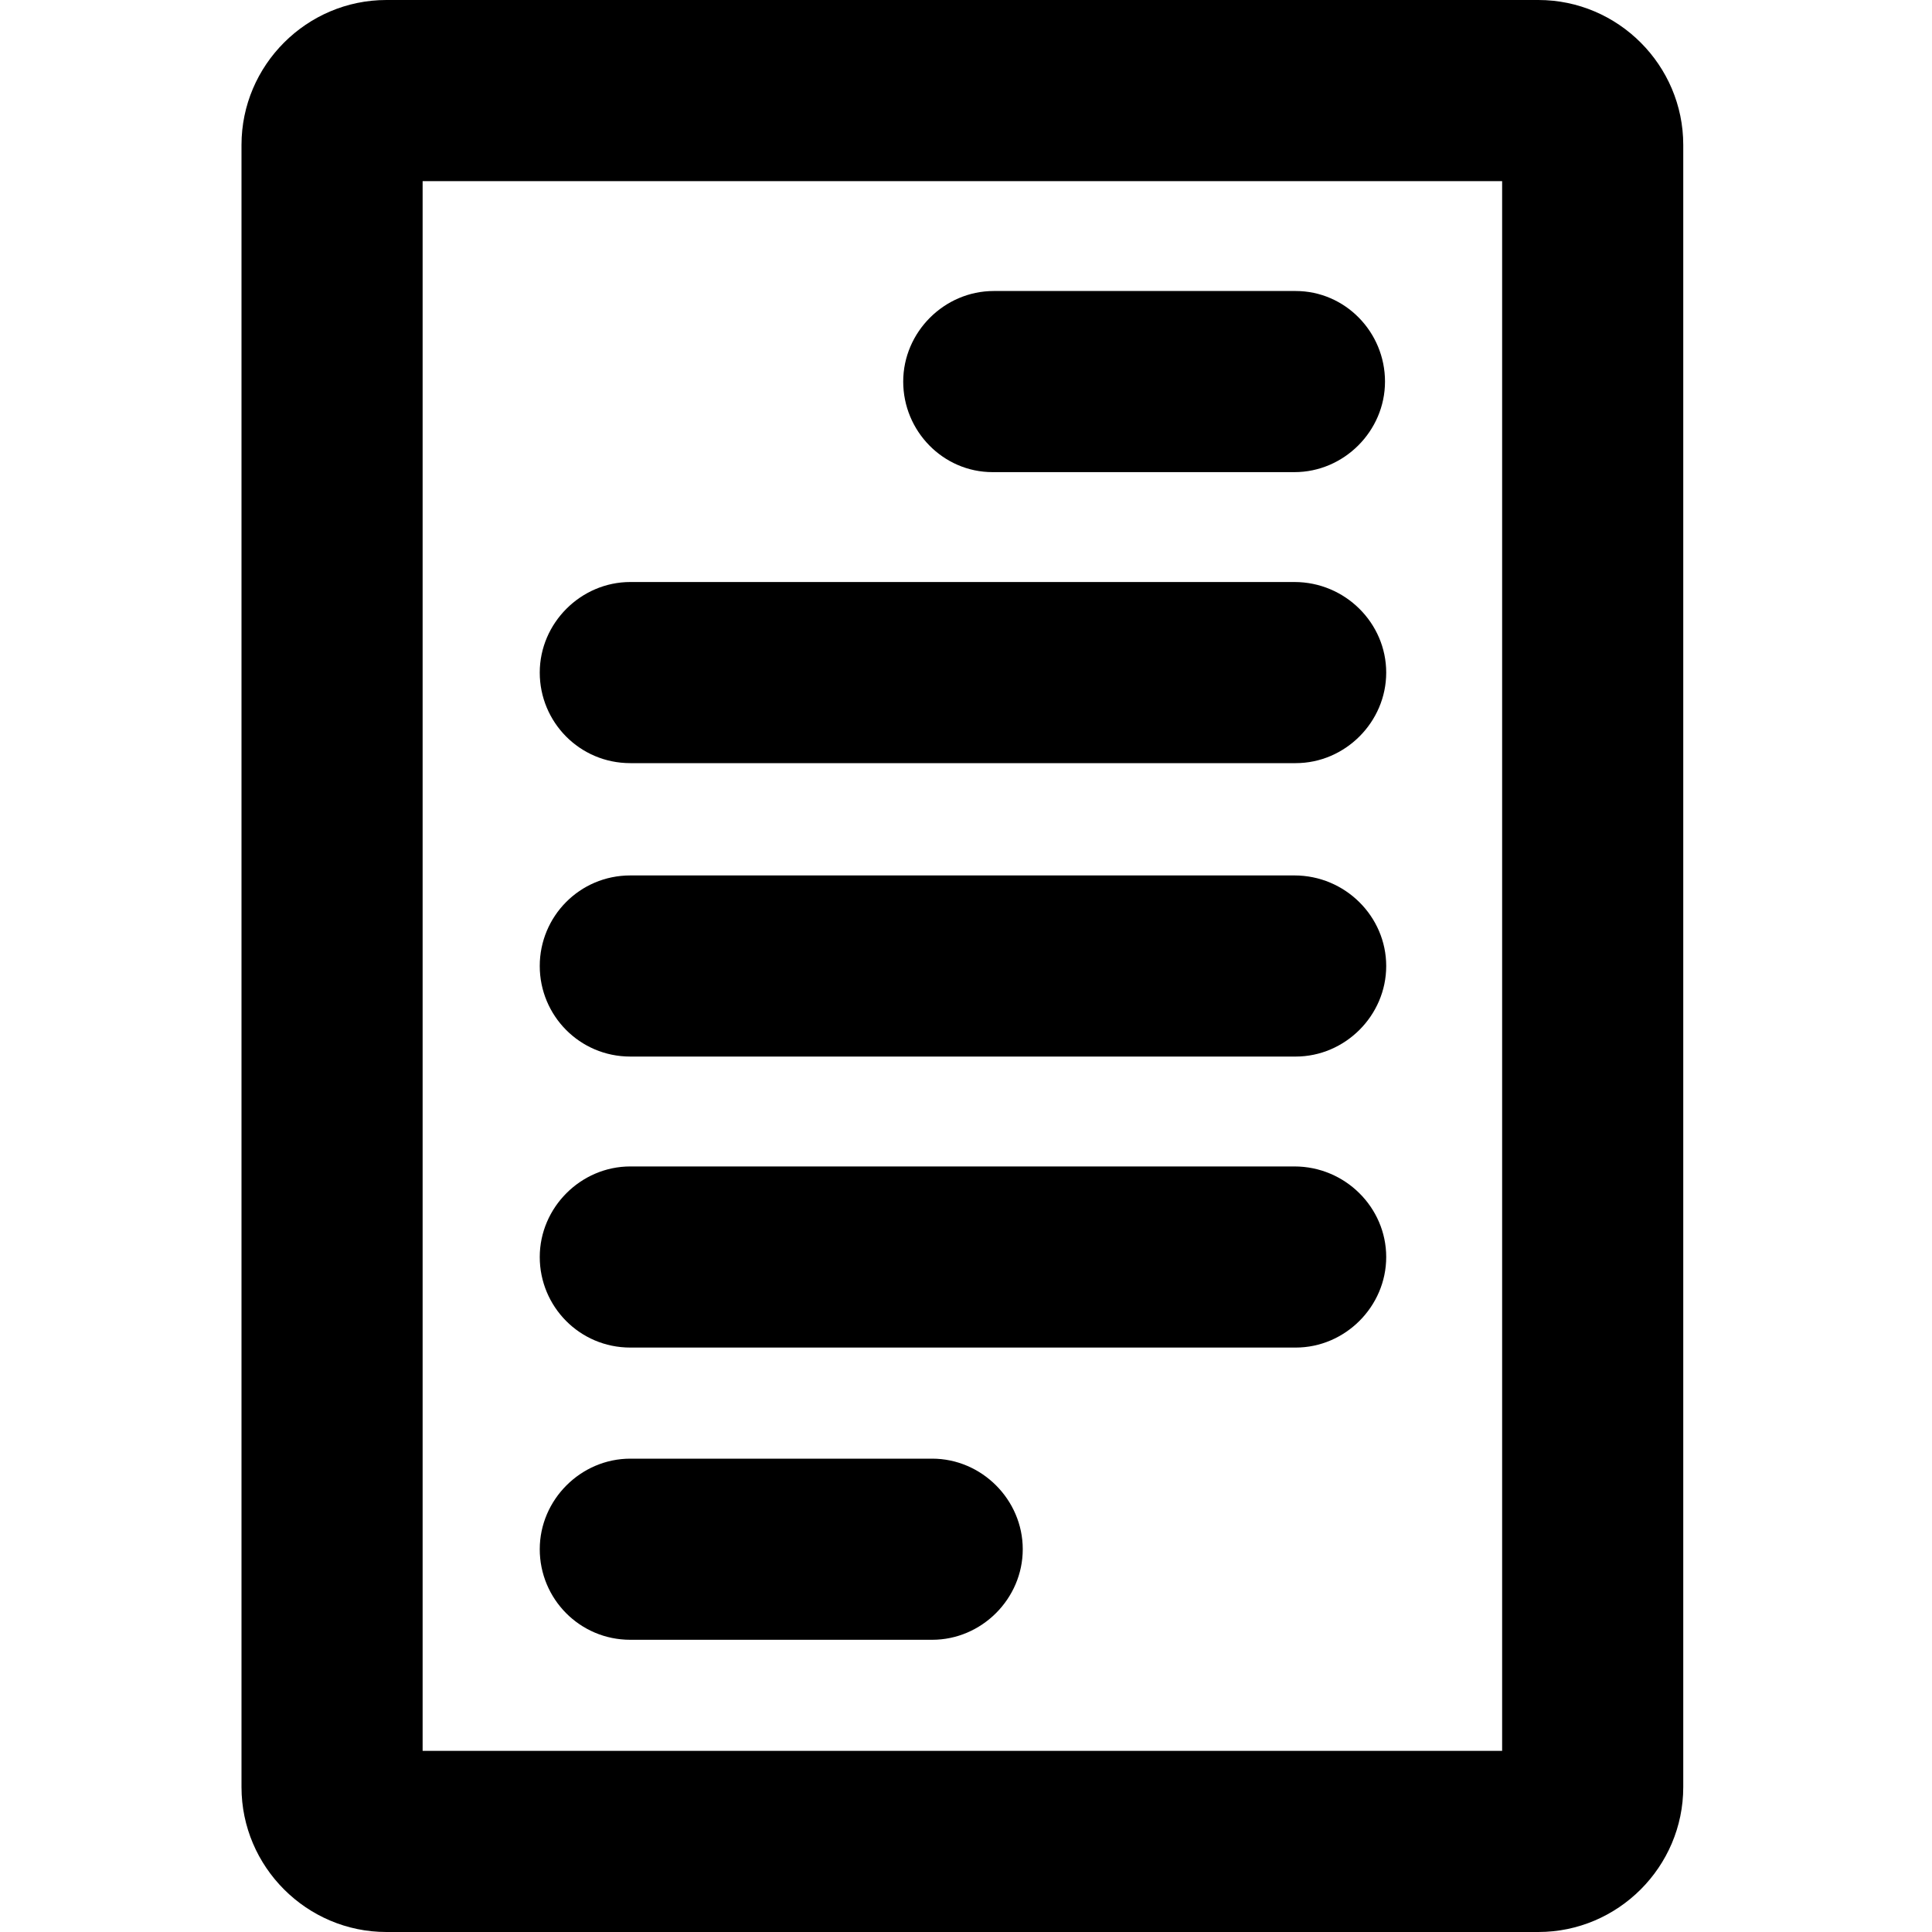 <svg width="16" height="16" viewBox="0 0 14 16" fill="none" xmlns="http://www.w3.org/2000/svg">
  <title>Plan Icon</title>
  <path
    d="M11.74 0H2.2C1.54 0 1 0.54 1 1.2V14.8C1 15.46 1.54 16 2.2 16H11.74C12.4 16 12.94 15.46 12.94 14.8V1.2C12.94 0.54 12.4 0 11.74 0ZM11.44 14.5H2.5V1.5H11.44V14.5Z"
    fill="currentColor"
  />
  <path
    d="M4.22 6.32H9.73C10.14 6.32 10.48 5.98 10.48 5.57C10.48 5.16 10.14 4.82 9.72 4.82H4.22C3.81 4.82 3.47 5.16 3.47 5.57C3.47 5.98 3.8 6.32 4.22 6.32Z"
    fill="currentColor"
  />
  <path
    d="M7.22 3.91H9.72C10.13 3.91 10.47 3.57 10.47 3.16C10.47 2.75 10.14 2.41 9.73 2.41H7.23C6.82 2.41 6.48 2.75 6.48 3.16C6.48 3.57 6.81 3.91 7.22 3.91Z"
    fill="currentColor"
  />
  <path
    d="M4.22 11.16H9.73C10.14 11.16 10.48 10.82 10.48 10.41C10.48 10 10.14 9.66 9.72 9.66H4.22C3.81 9.66 3.47 10 3.47 10.41C3.47 10.82 3.8 11.16 4.22 11.16Z"
    fill="currentColor"
  />
  <path
    d="M4.22 8.75H9.73C10.14 8.75 10.48 8.41 10.48 8C10.48 7.59 10.14 7.25 9.72 7.25H4.22C3.8 7.25 3.47 7.59 3.47 8C3.47 8.41 3.8 8.75 4.22 8.75Z"
    fill="currentColor"
  />
  <path
    d="M4.22 13.58H6.72C7.13 13.58 7.47 13.24 7.47 12.83C7.47 12.42 7.13 12.08 6.72 12.08H4.22C3.81 12.08 3.47 12.42 3.47 12.83C3.47 13.24 3.8 13.58 4.22 13.58Z"
    fill="currentColor"
  />
</svg>
